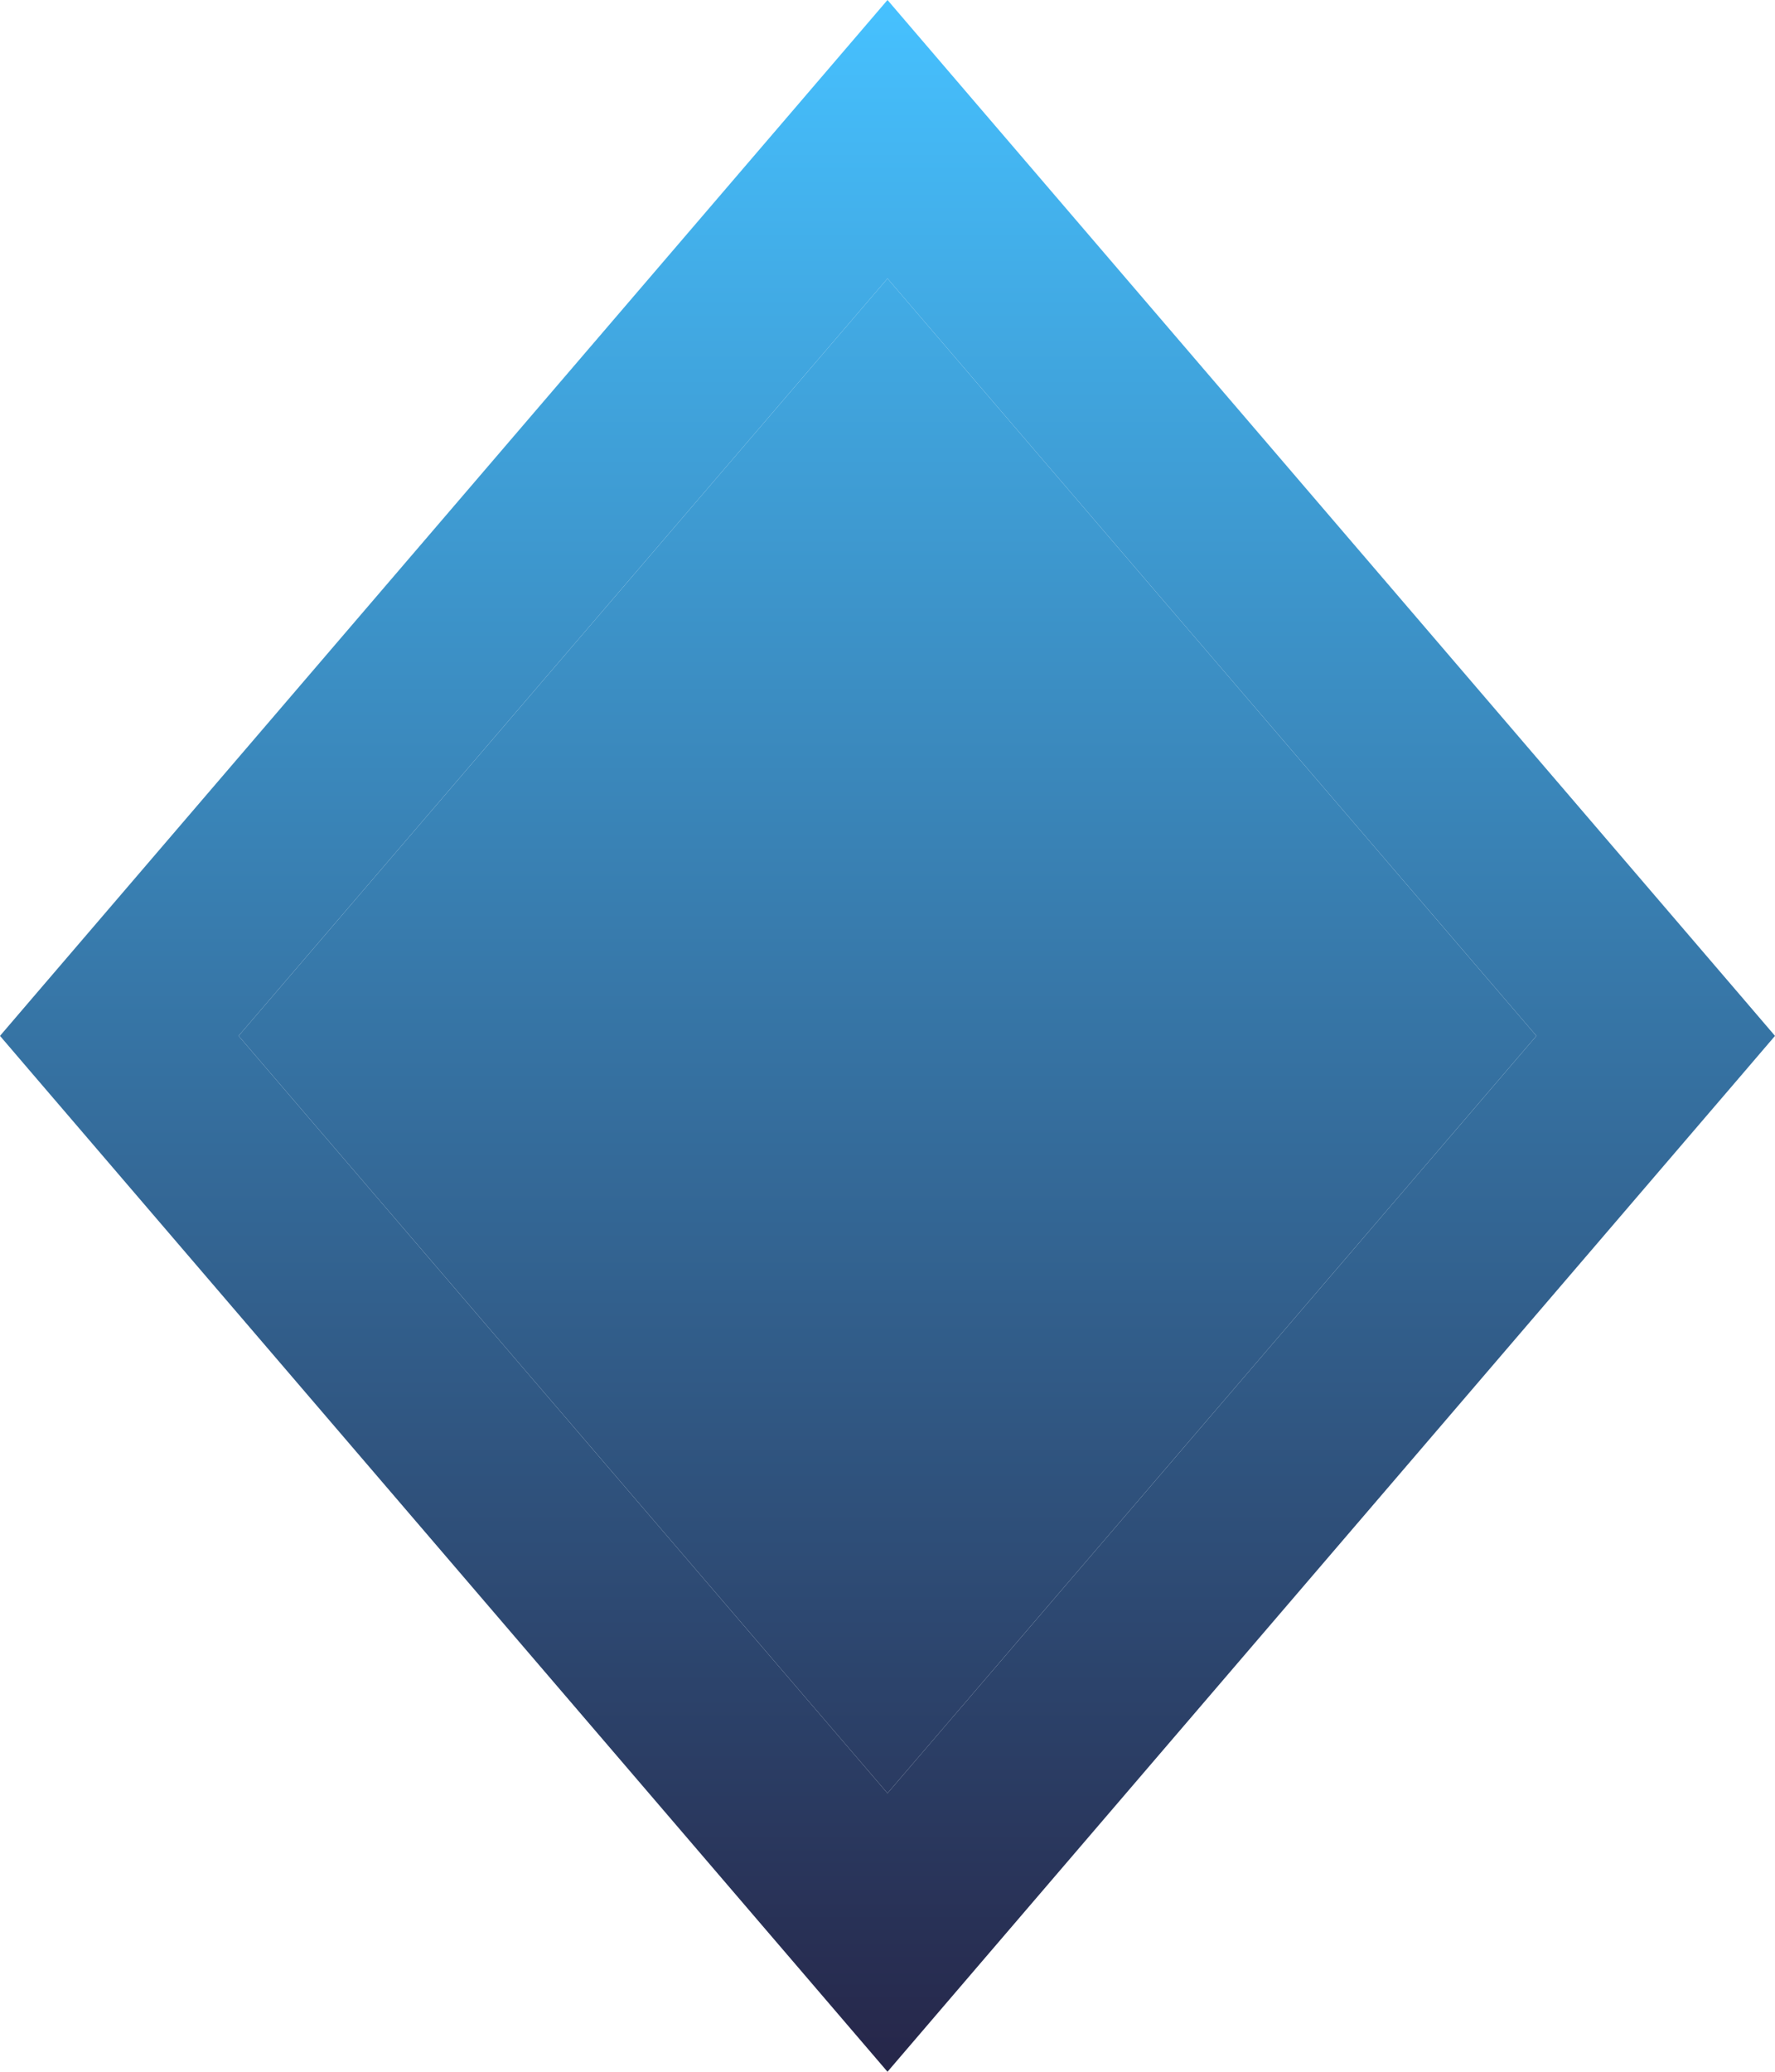 <svg width="12" height="14" viewBox="0 0 12 14" fill="none" xmlns="http://www.w3.org/2000/svg">
<path d="M0.202 6.764L5.396 0.705L6 -6.10352e-05L6.604 0.705L11.798 6.764L12 7L11.798 7.236L6.604 13.295L6 14L5.396 13.295L0.202 7.236L0 7L0.202 6.764ZM6 1.882L1.613 7L6 12.118L10.387 7L6 1.882Z" fill="url(#paint0_linear)"/>
<path d="M6 1.882L1.613 7L6 12.118L10.387 7L6 1.882Z" fill="url(#paint1_linear)"/>
<defs>
<linearGradient id="paint0_linear" x1="6" y1="14" x2="6" y2="-6.10352e-05" gradientUnits="userSpaceOnUse">
<stop stop-color="#262649"/>
<stop offset="1" stop-color="#46C1FF"/>
</linearGradient>
<linearGradient id="paint1_linear" x1="6" y1="14" x2="6" y2="-6.10352e-05" gradientUnits="userSpaceOnUse">
<stop stop-color="#262649"/>
<stop offset="1" stop-color="#46C1FF"/>
</linearGradient>
</defs>
</svg>
